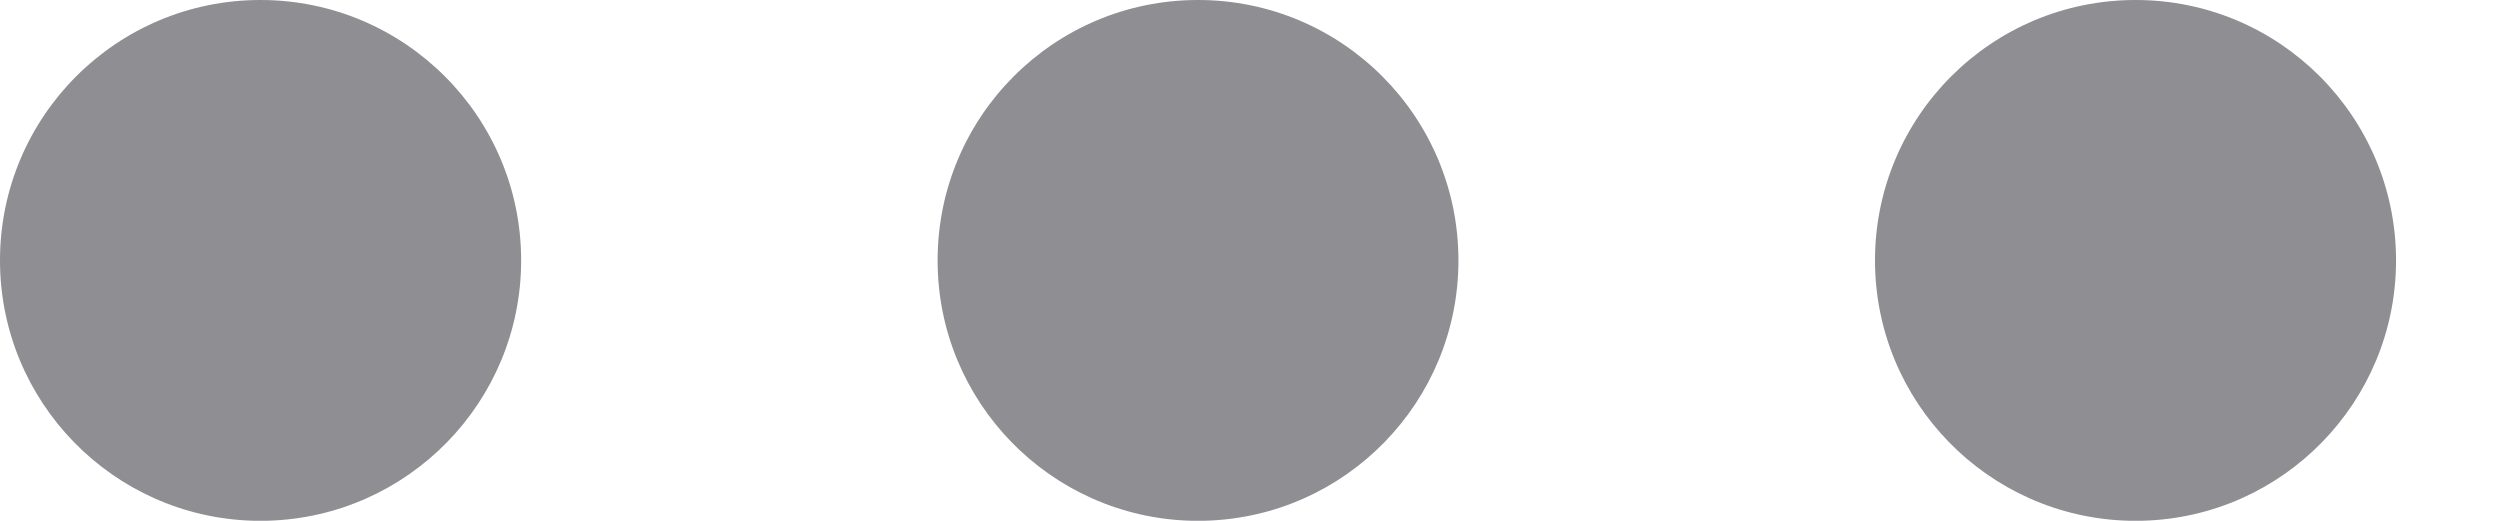 <svg width="24" height="5" viewBox="0 0 24 5" fill="none" xmlns="http://www.w3.org/2000/svg">
<path fill-rule="evenodd" clip-rule="evenodd" d="M20.502 0C19.119 0 18 1.119 18 2.5C18 3.857 19.083 4.963 20.435 4.999H20.569C21.919 4.963 23.002 3.857 23.002 2.5C23.002 1.119 21.882 0 20.502 0ZM11.501 0C10.119 0 9.001 1.119 9.001 2.5C9.001 3.857 10.083 4.963 11.434 4.999H11.568C12.919 4.963 14.001 3.857 14.001 2.5C14.001 1.119 12.883 0 11.501 0ZM2.5 0C1.119 0 0 1.119 0 2.5C0 3.857 1.083 4.963 2.433 4.999H2.567C3.919 4.963 5.003 3.857 5.003 2.5C5.003 1.119 3.882 0 2.5 0Z" fill="#8E8E93"/>
</svg>
